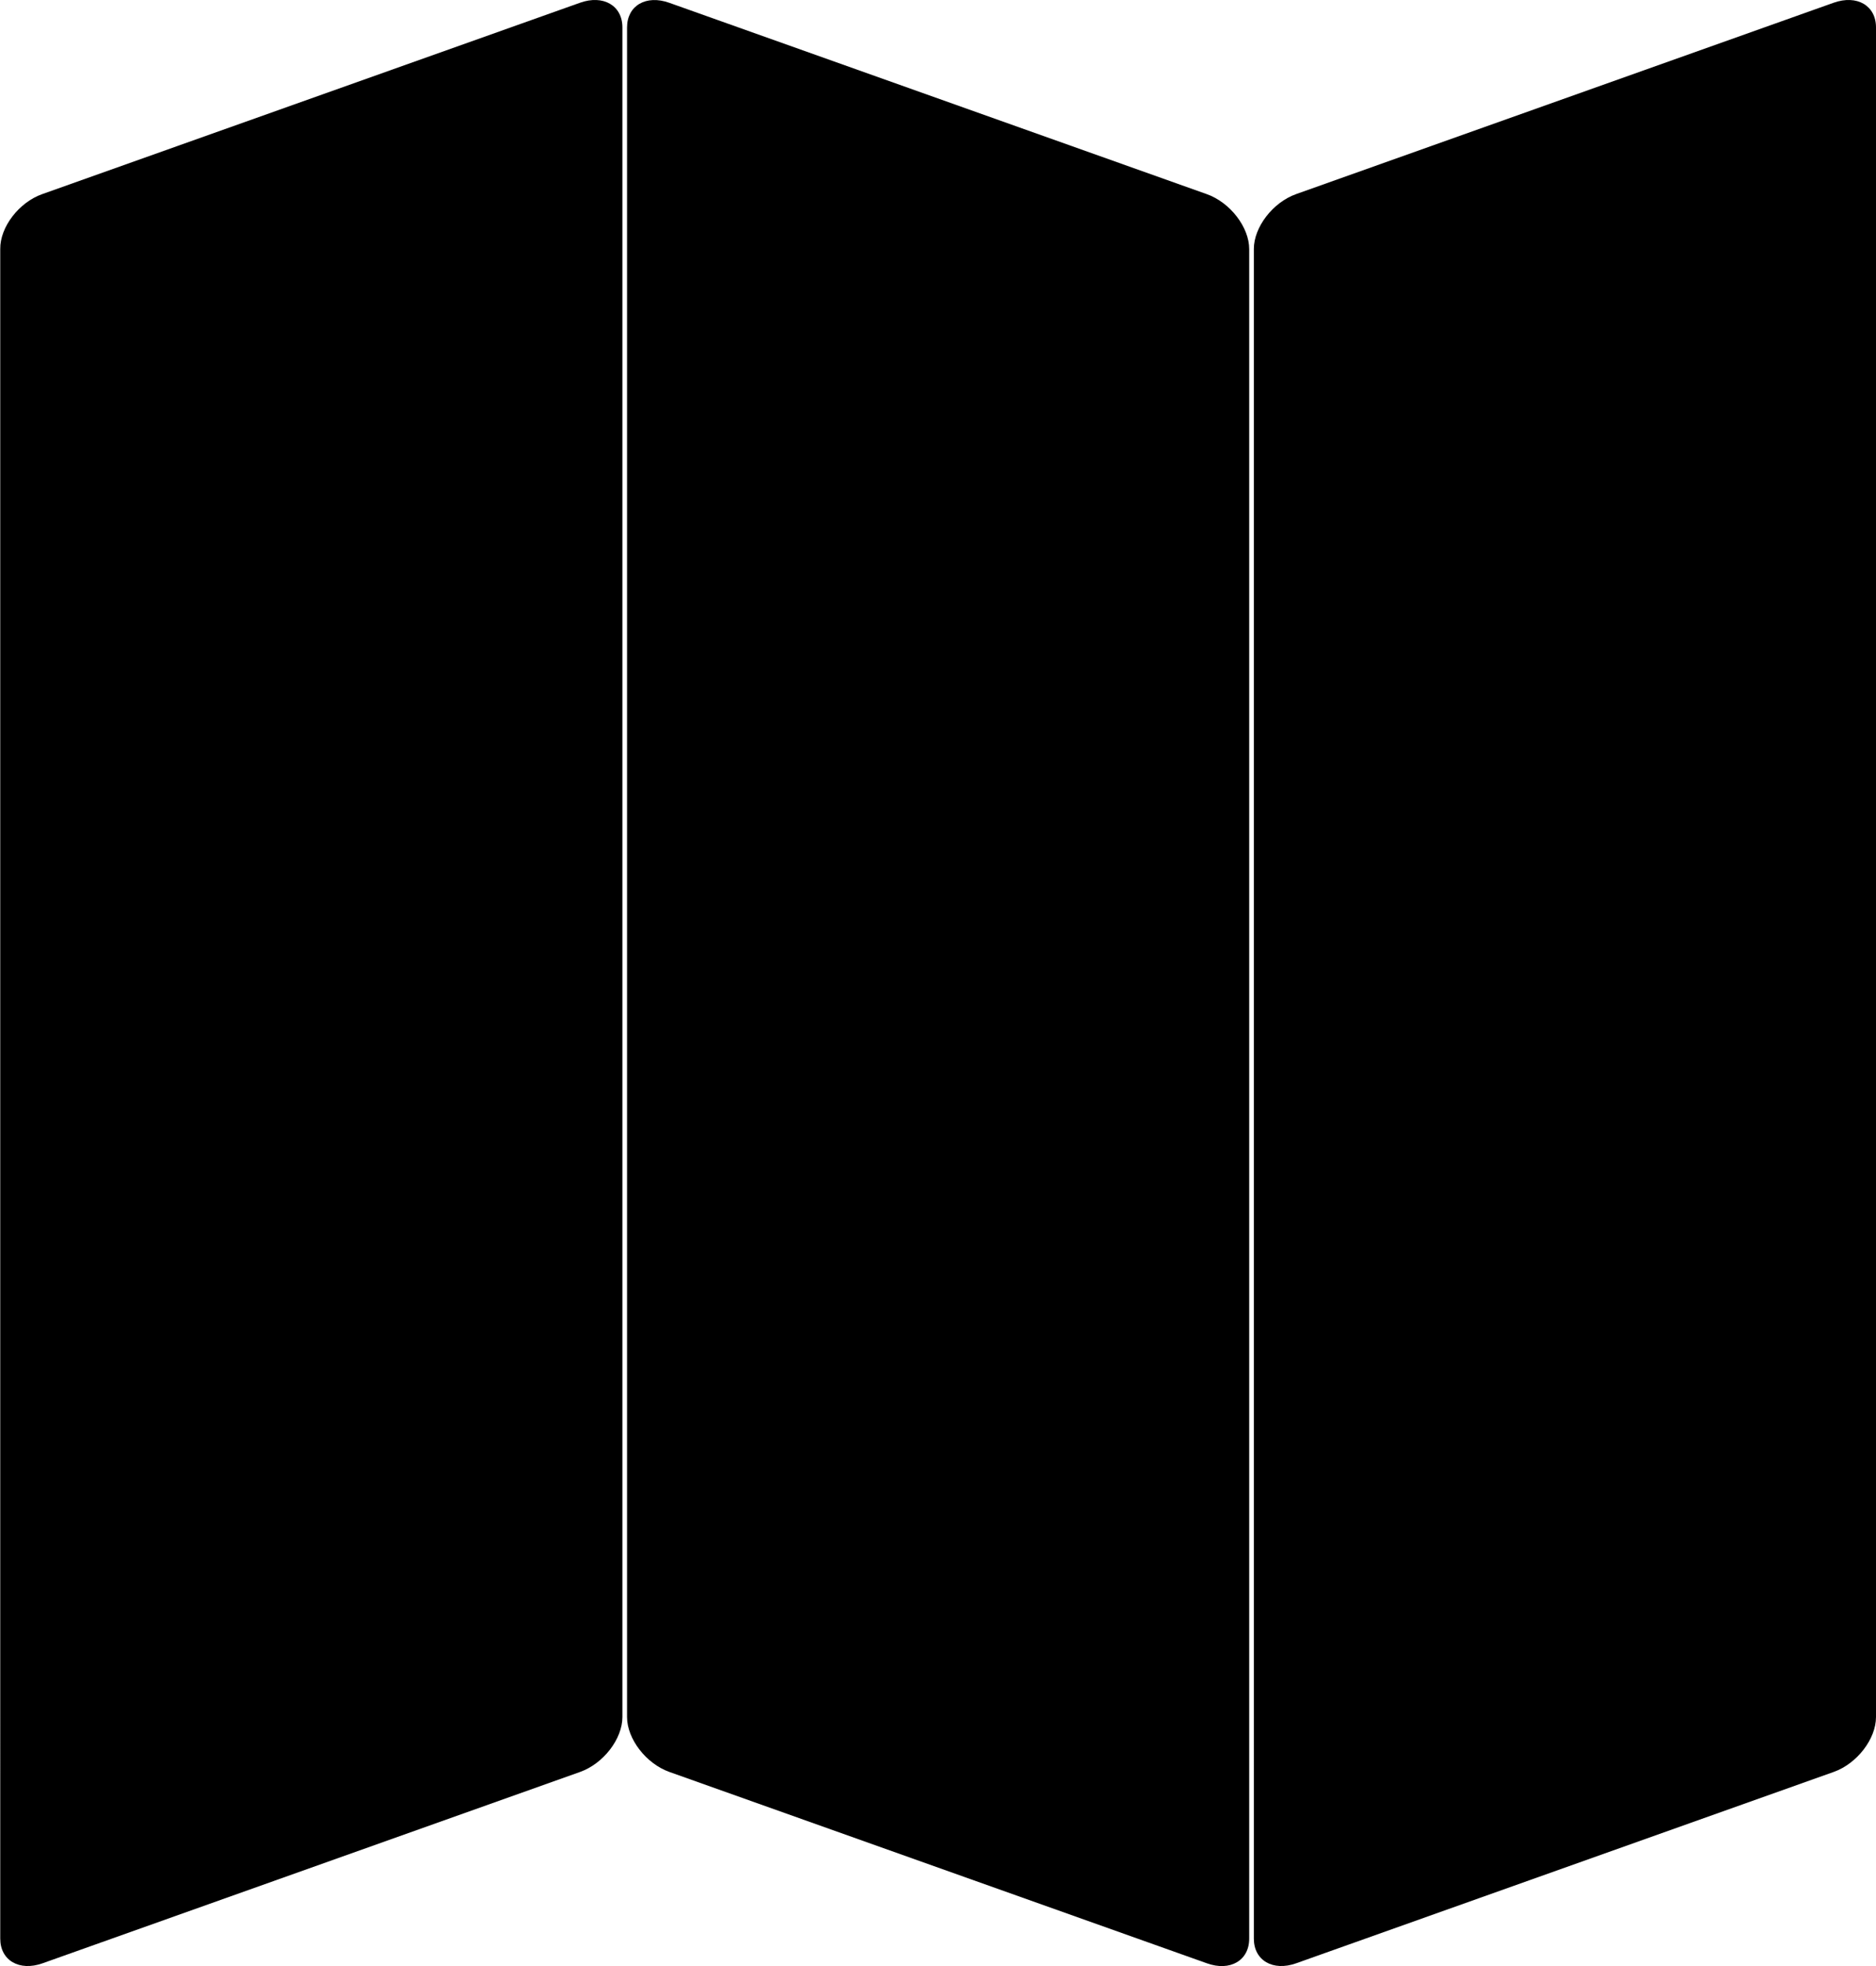 <svg preserveAspectRatio="none" xmlns="http://www.w3.org/2000/svg" viewBox="0 0 380.35 398.48"><title>Ресурс 2</title><g id="Слой_2" data-name="Слой 2"><g id="Capa_1" data-name="Capa 1"><g id="Layer_5" data-name="Layer 5"><path d="M126.19,348c0,4.44-3.86,9.44-8.57,11.12l-109,38.79c-4.71,1.67-8.57-.59-8.57-5V50.46C0,46,3.86,41,8.57,39.34L117.62.55c4.71-1.67,8.57.59,8.57,5Z"/><path d="M253.27,392.91c0,4.43-3.86,6.69-8.57,5l-109-38.79c-4.71-1.68-8.57-6.69-8.57-11.12V5.57c0-4.43,3.86-6.69,8.57-5l109,38.79c4.71,1.68,8.57,6.69,8.57,11.12Z"/><path d="M380.35,348c0,4.44-3.85,9.44-8.57,11.12l-109,38.79c-4.71,1.67-8.57-.59-8.57-5V50.46c0-4.43,3.85-9.44,8.57-11.12L371.78.55c4.72-1.67,8.57.59,8.57,5V348Z"/></g></g></g></svg>